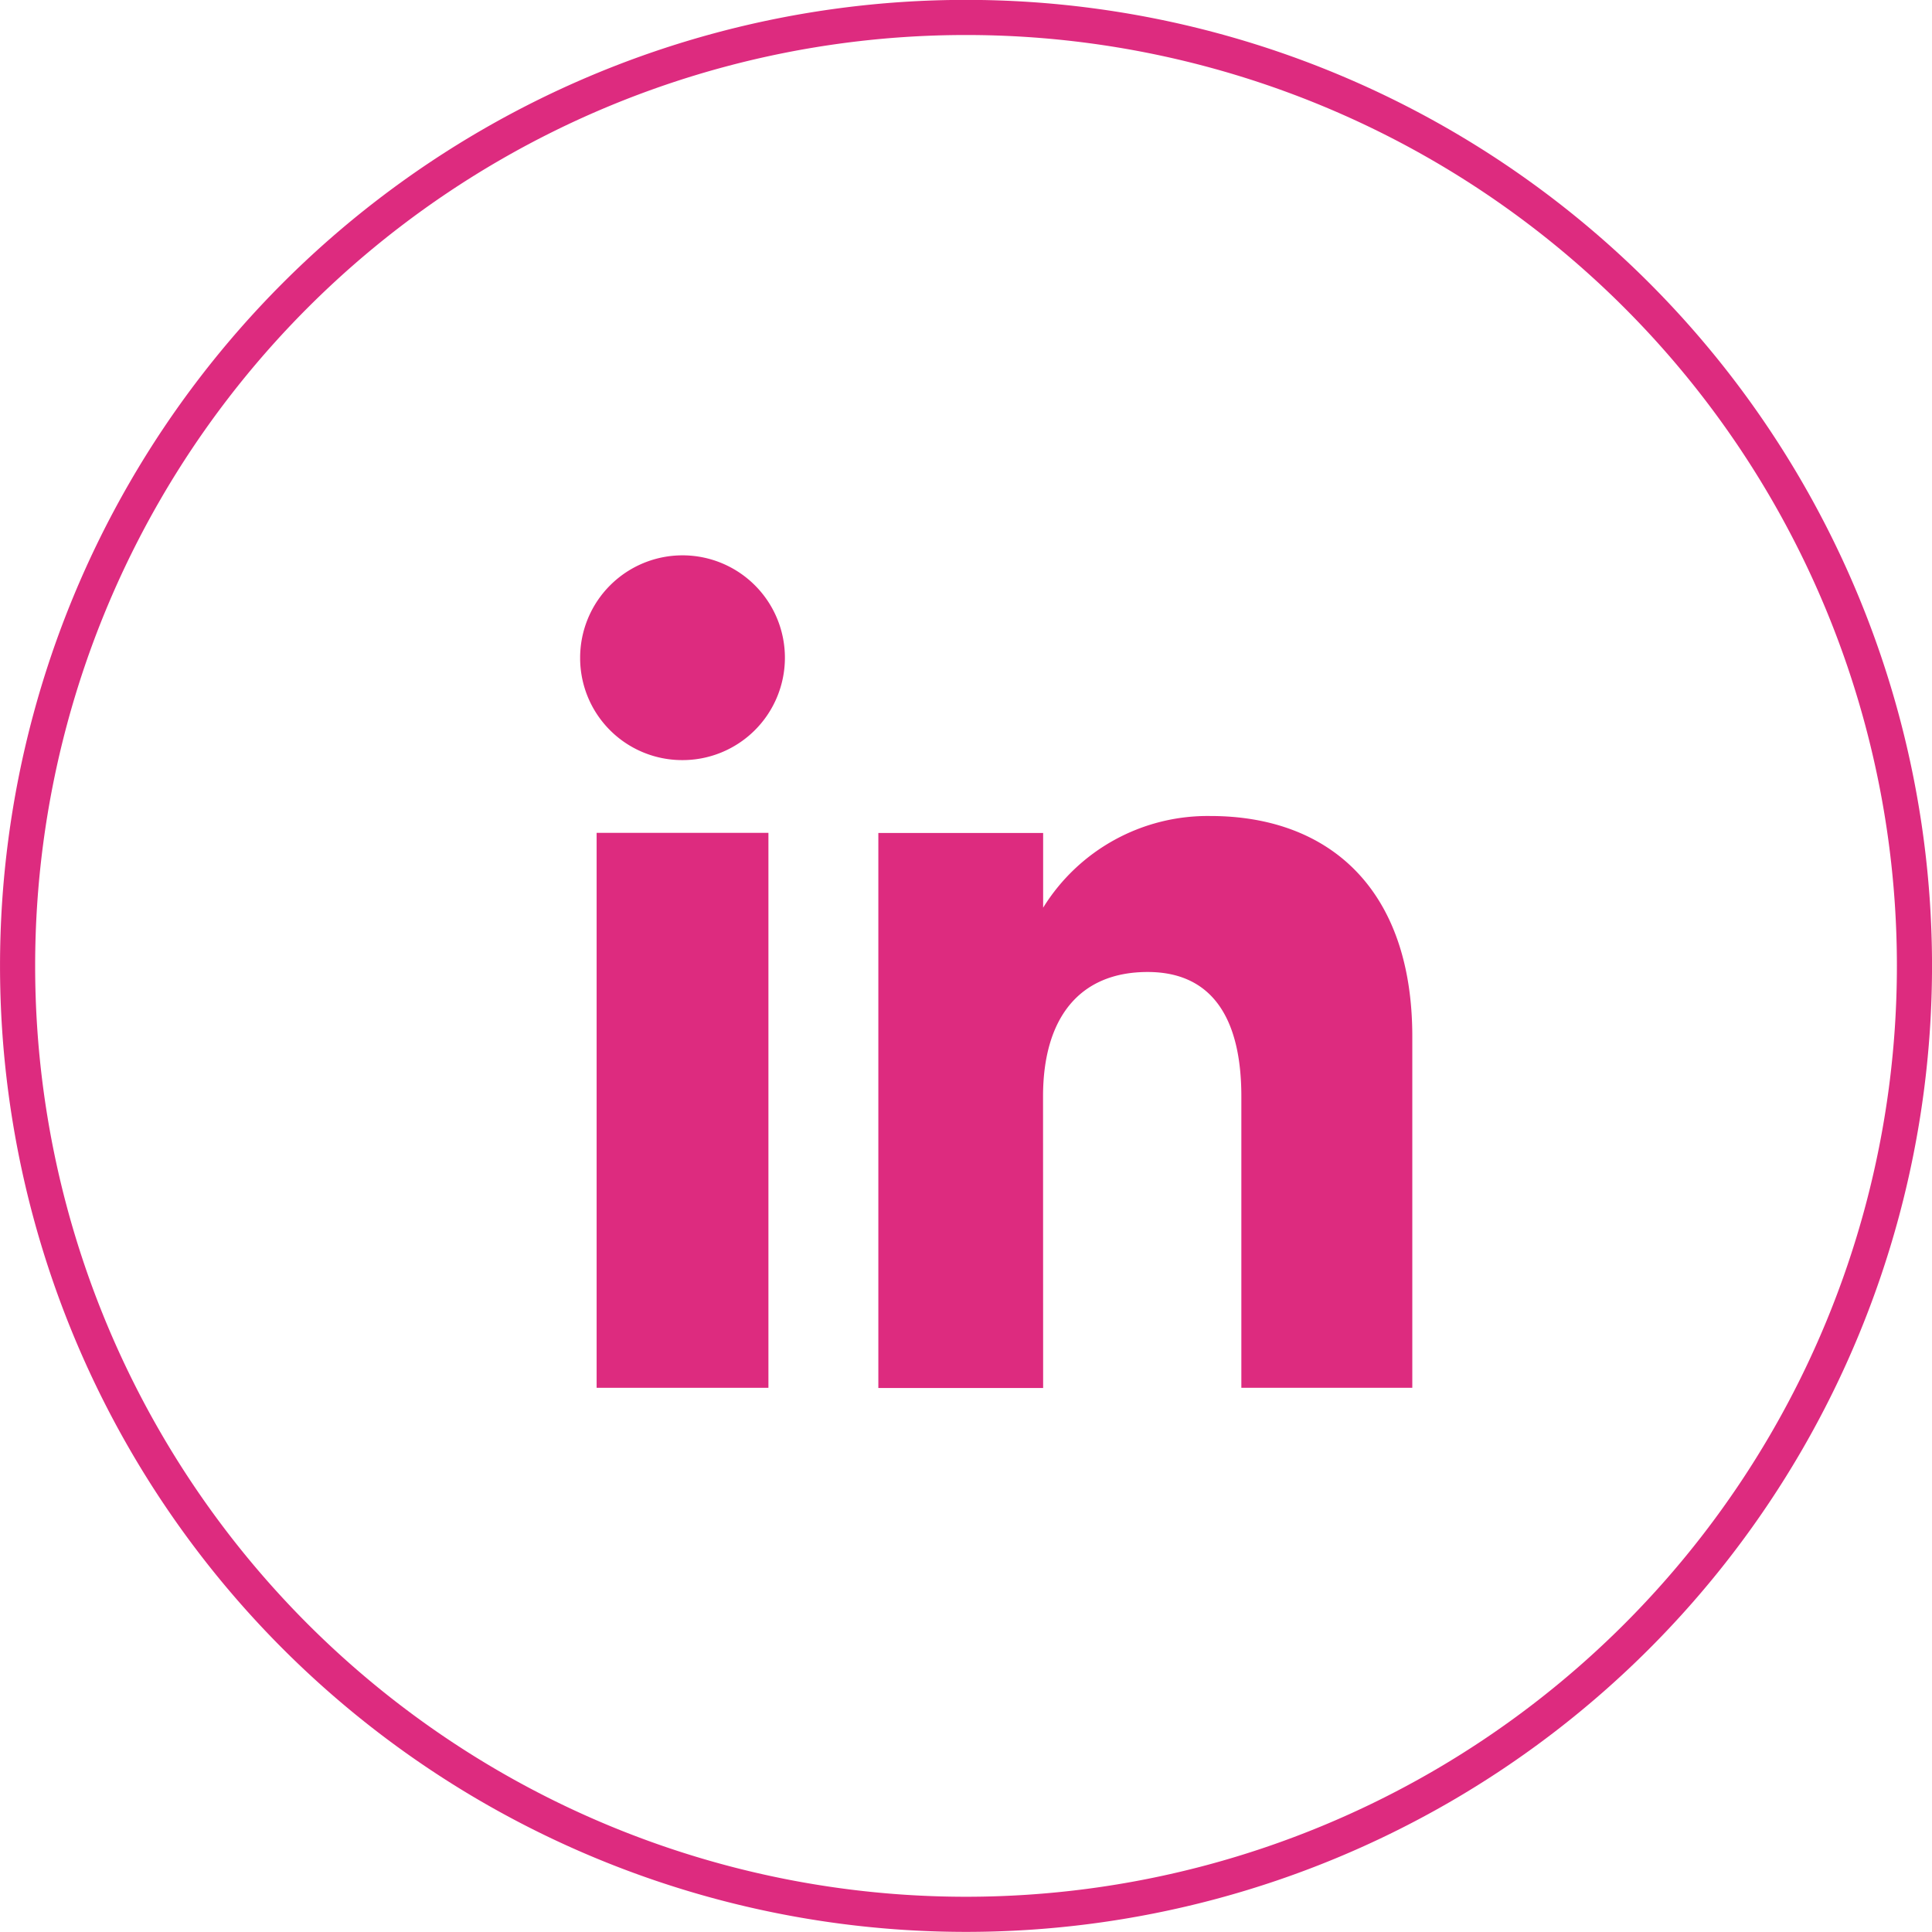 <svg xmlns="http://www.w3.org/2000/svg" width="82.5" height="82.5" viewBox="0 0 82.5 82.5">
  <g id="Grupo_21" data-name="Grupo 21" transform="translate(-808.25 -2269.25)">
    <path id="Trazado_70" data-name="Trazado 70" d="M300.617,209.5h0a40.5,40.5,0,0,1-40.5-40.5h0a40.5,40.5,0,0,1,40.5-40.5h0a40.5,40.5,0,0,1,40.5,40.5h0A40.5,40.5,0,0,1,300.617,209.5Z" transform="translate(548.884 2141.495)" fill="none" stroke="#dd2b7f" stroke-miterlimit="10" stroke-width="1.5"/>
    <g id="Grupo_17" data-name="Grupo 17" transform="translate(507.149 2102.108)">
      <g id="Grupo_13" data-name="Grupo 13" transform="translate(325.874 190.857)">
        <rect id="Rectángulo_19" data-name="Rectángulo 19" width="7.336" height="23.698" transform="translate(0.704 11.849)" fill="#dd2b7f"/>
        <path id="Trazado_73" data-name="Trazado 73" d="M330.212,199.6a4.372,4.372,0,1,0-4.338-4.373A4.357,4.357,0,0,0,330.212,199.6Z" transform="translate(-325.874 -190.857)" fill="#dd2b7f"/>
      </g>
      <path id="Trazado_74" data-name="Trazado 74" d="M339.746,208.812c0-3.33,1.533-5.316,4.468-5.316,2.7,0,4,1.905,4,5.316v12.44h7.3v-15c0-6.348-3.6-9.417-8.623-9.417a8.26,8.26,0,0,0-7.141,3.915v-3.191h-7.037v23.7h7.037Z" transform="translate(5.895 5.152)" fill="#dd2b7f"/>
    </g>
  </g>
</svg>
